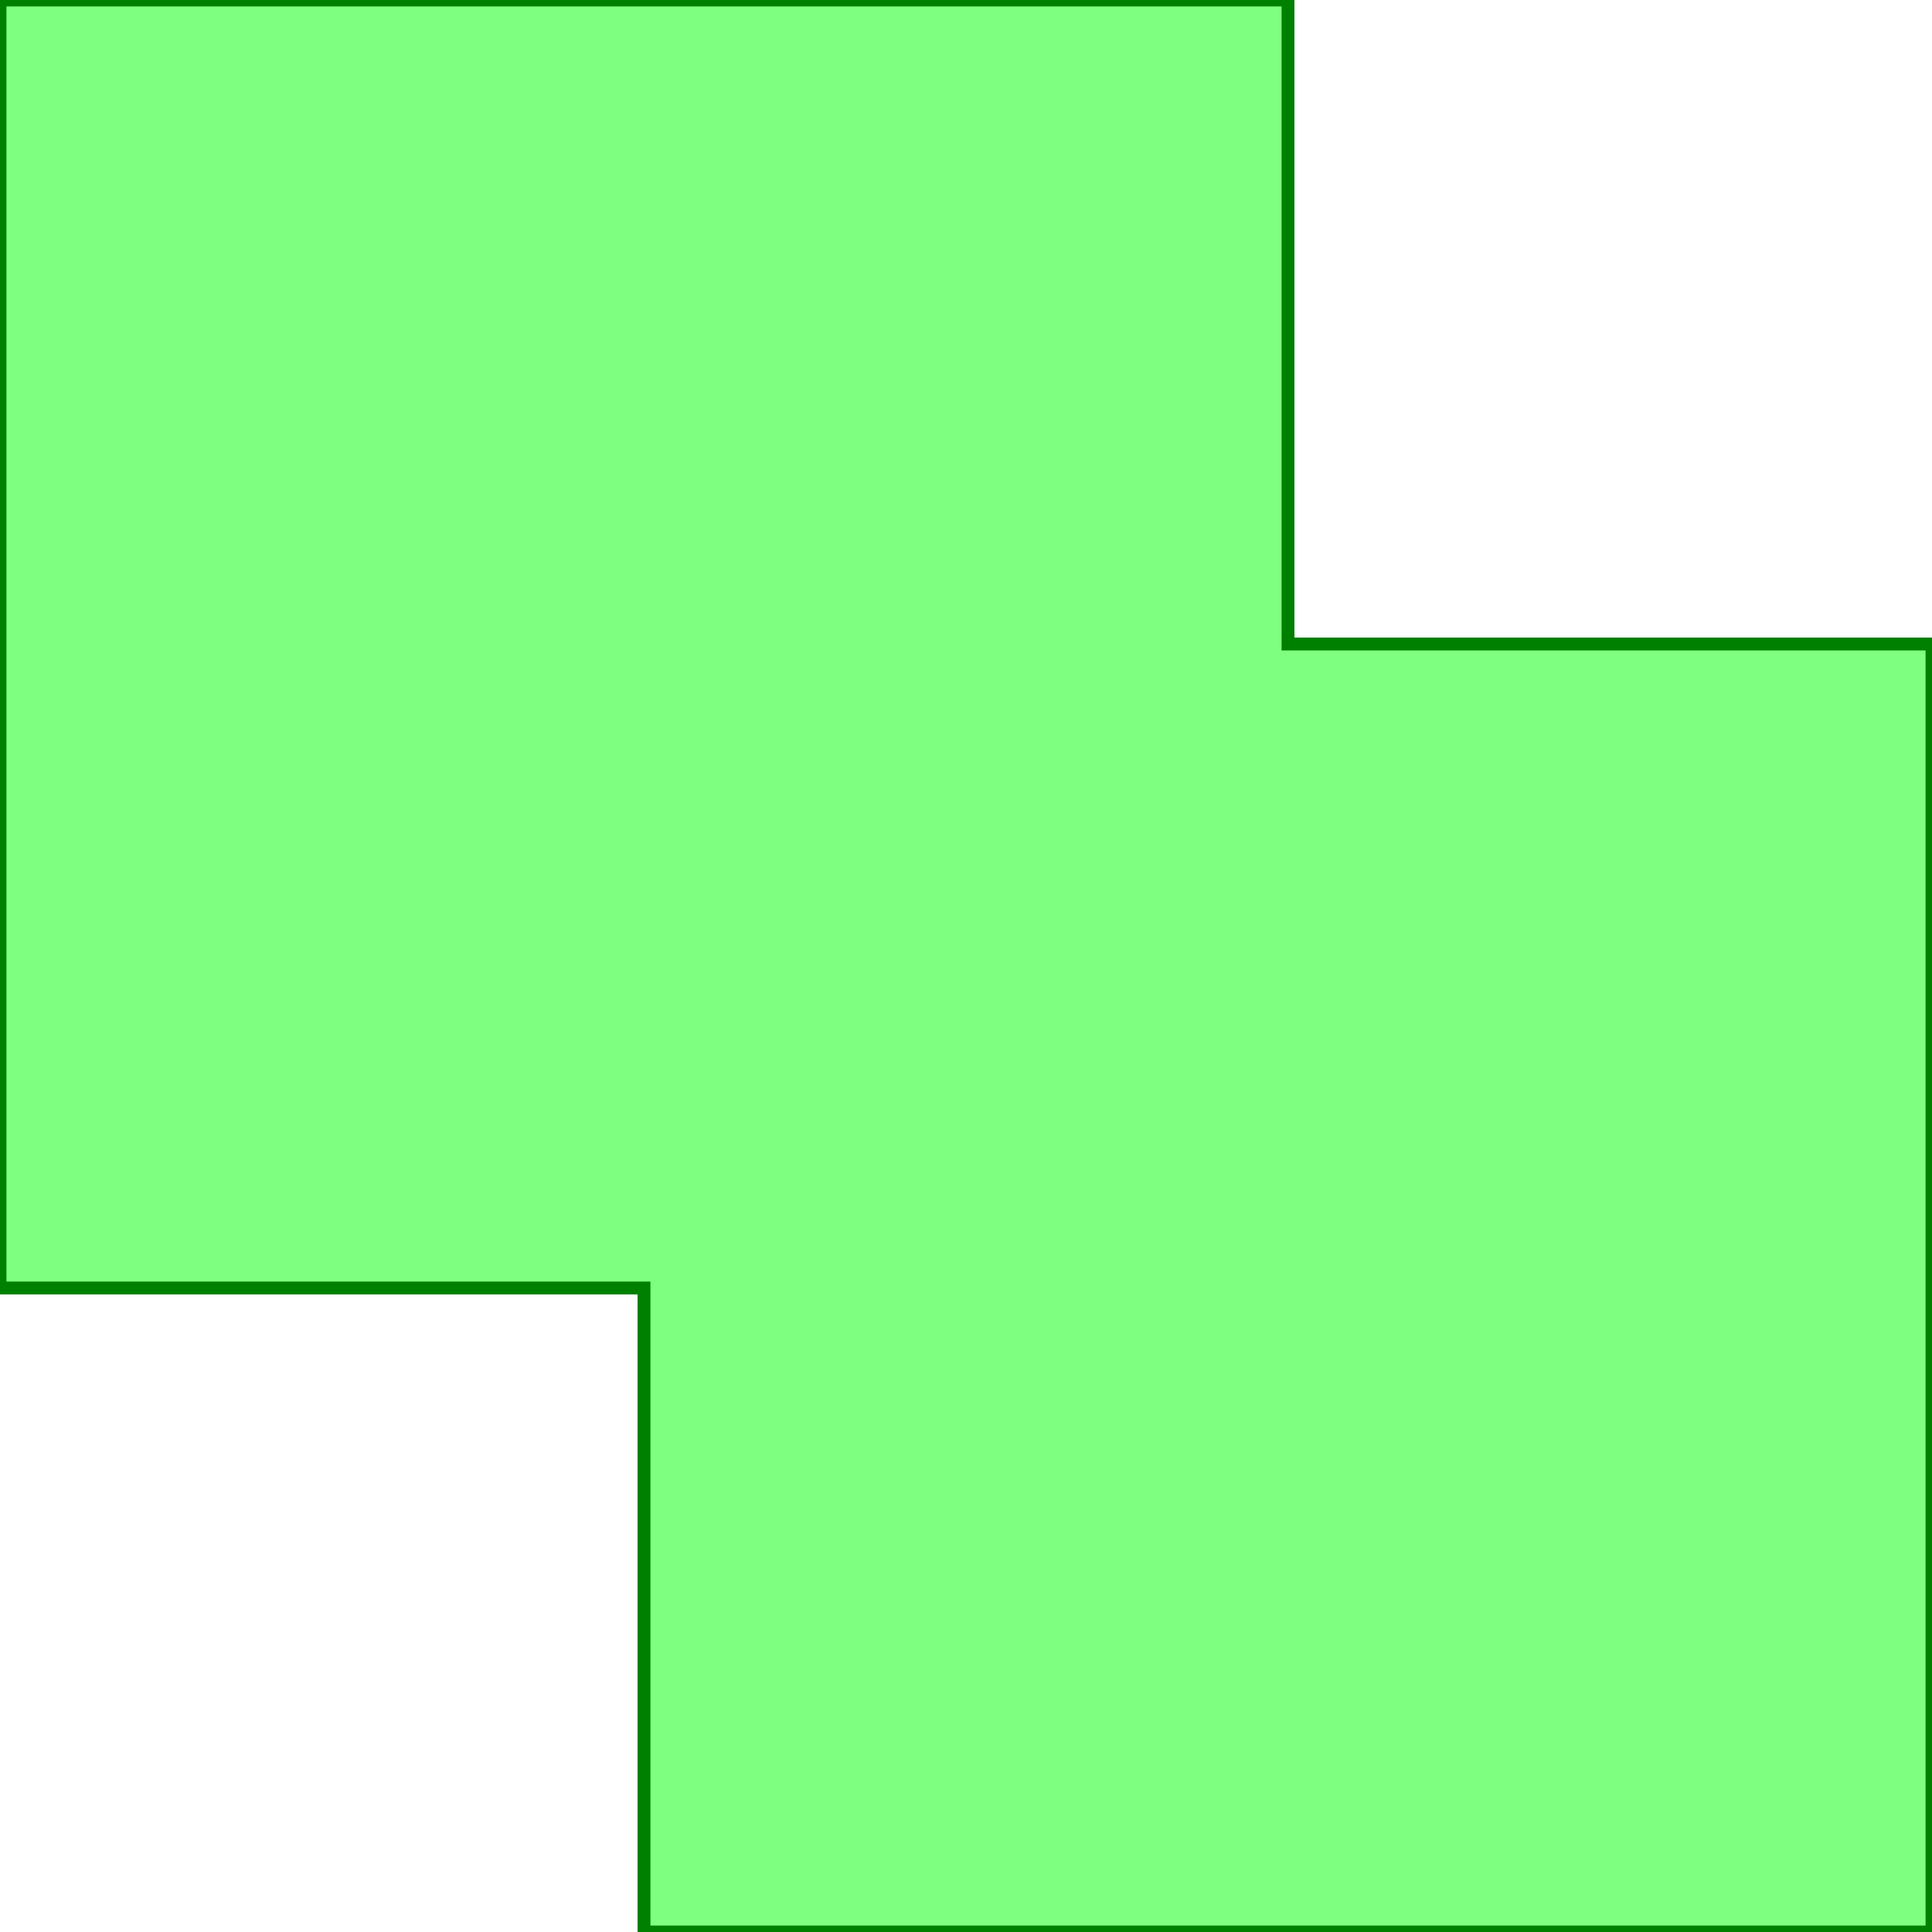 <svg width="300" height="300" xmlns="http://www.w3.org/2000/svg">
<path d="M300,300 L300,100 L200,100 L200,0 L0,0 L0,200 L100,200 L100,300 Z" fill="rgba(0, 255, 0, 0.5)" stroke="green" stroke-width="2" />
</svg>